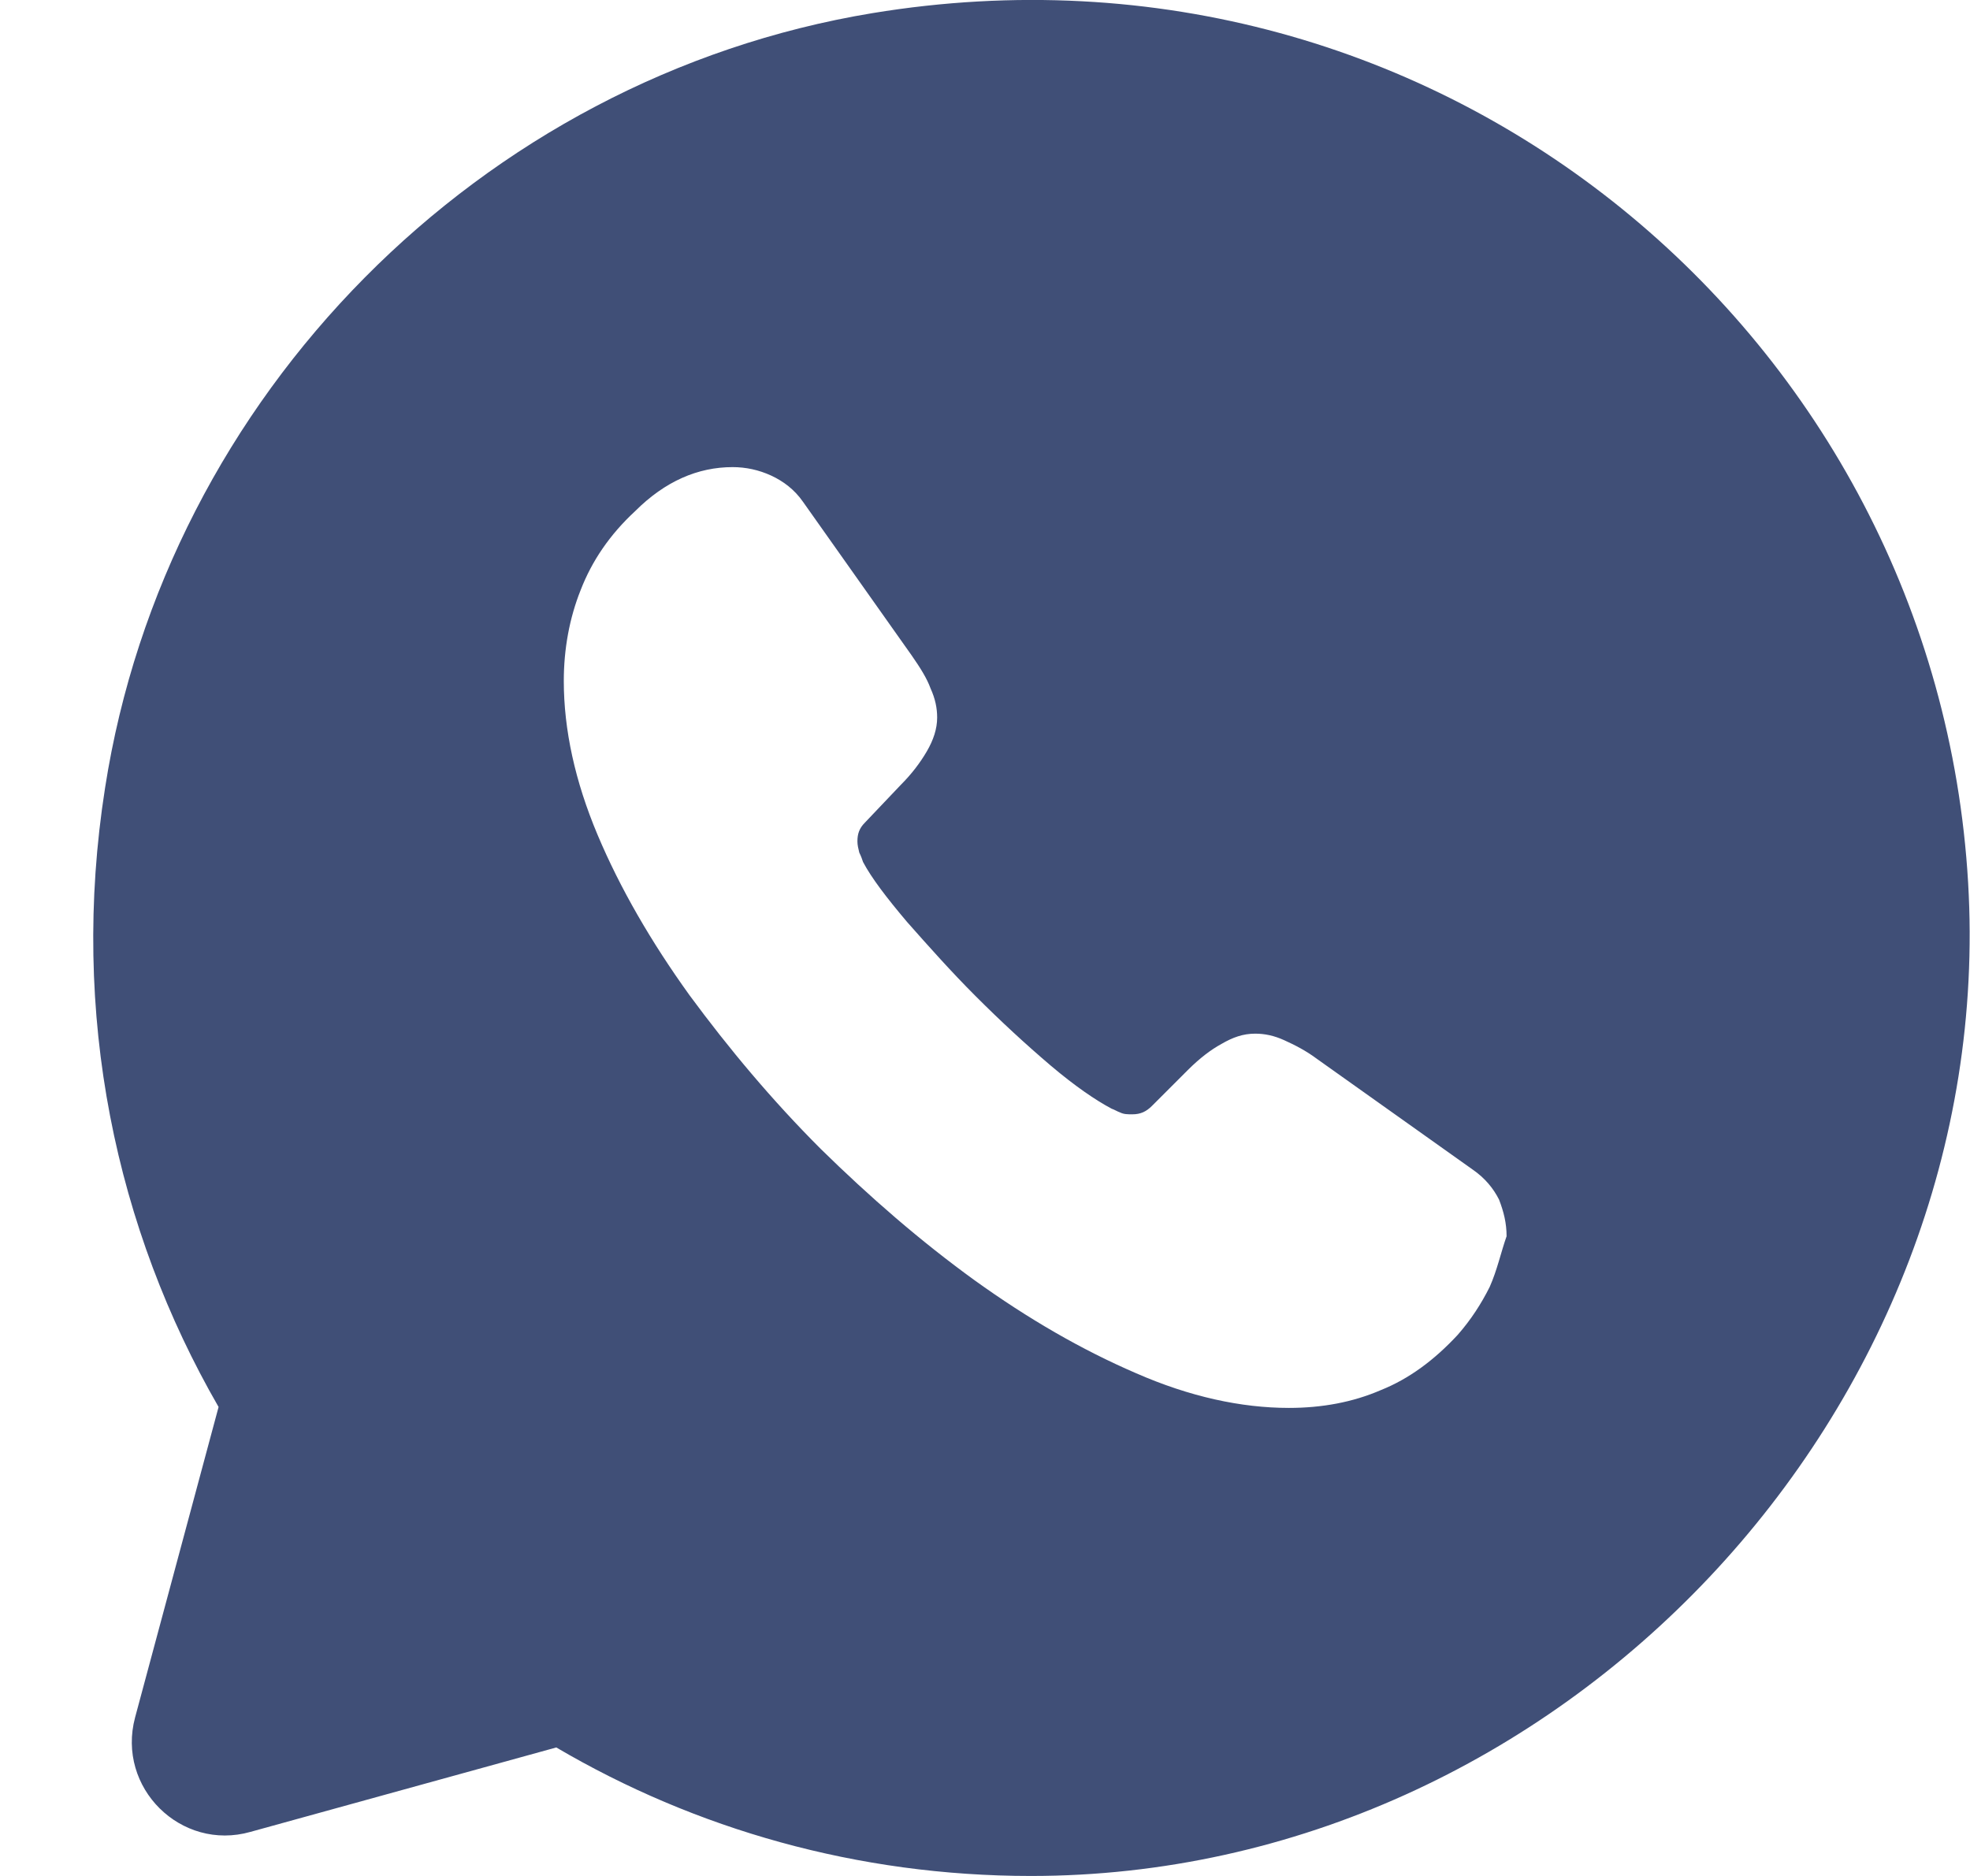 <svg width="21" height="20" viewBox="0 0 21 20" fill="none" xmlns="http://www.w3.org/2000/svg">
<path d="M20.98 9.41C20.64 3.61 15.37 -0.86 9.3 0.14C5.12 0.83 1.77 4.22 1.12 8.4C0.74 10.82 1.24 13.11 2.33 15L1.44 18.31C1.24 19.06 1.93 19.74 2.67 19.53L5.93 18.63C7.41 19.5 9.14 20 10.99 20C16.63 20 21.31 15.03 20.98 9.41ZM15.88 13.72C15.79 13.9 15.68 14.07 15.54 14.23C15.29 14.5 15.02 14.7 14.72 14.82C14.42 14.95 14.09 15.01 13.74 15.01C13.23 15.01 12.68 14.89 12.11 14.64C11.53 14.39 10.96 14.06 10.39 13.65C9.81 13.23 9.27 12.76 8.75 12.25C8.23 11.73 7.77 11.18 7.35 10.61C6.94 10.04 6.61 9.47 6.37 8.9C6.13 8.33 6.01 7.78 6.01 7.26C6.01 6.92 6.07 6.59 6.19 6.29C6.31 5.98 6.5 5.7 6.77 5.45C7.09 5.13 7.44 4.98 7.81 4.98C7.95 4.98 8.09 5.01 8.22 5.07C8.35 5.13 8.47 5.22 8.56 5.35L9.72 6.99C9.81 7.12 9.88 7.23 9.92 7.34C9.97 7.45 9.99 7.55 9.99 7.65C9.99 7.77 9.95 7.89 9.88 8.01C9.81 8.13 9.72 8.25 9.6 8.37L9.22 8.77C9.16 8.83 9.14 8.89 9.14 8.97C9.14 9.01 9.15 9.05 9.16 9.09C9.18 9.13 9.19 9.16 9.2 9.19C9.29 9.36 9.45 9.57 9.67 9.83C9.9 10.09 10.14 10.36 10.4 10.62C10.67 10.89 10.93 11.13 11.2 11.36C11.46 11.58 11.68 11.73 11.85 11.82C11.88 11.83 11.91 11.85 11.94 11.86C11.98 11.88 12.02 11.88 12.07 11.88C12.16 11.88 12.22 11.85 12.28 11.79L12.66 11.41C12.79 11.28 12.91 11.19 13.02 11.13C13.14 11.06 13.25 11.02 13.38 11.02C13.48 11.02 13.58 11.04 13.69 11.09C13.8 11.14 13.92 11.2 14.04 11.29L15.7 12.47C15.83 12.56 15.92 12.67 15.98 12.79C16.03 12.92 16.06 13.04 16.06 13.18C16 13.35 15.96 13.54 15.88 13.72Z" fill="#404F77"/>
</svg>
